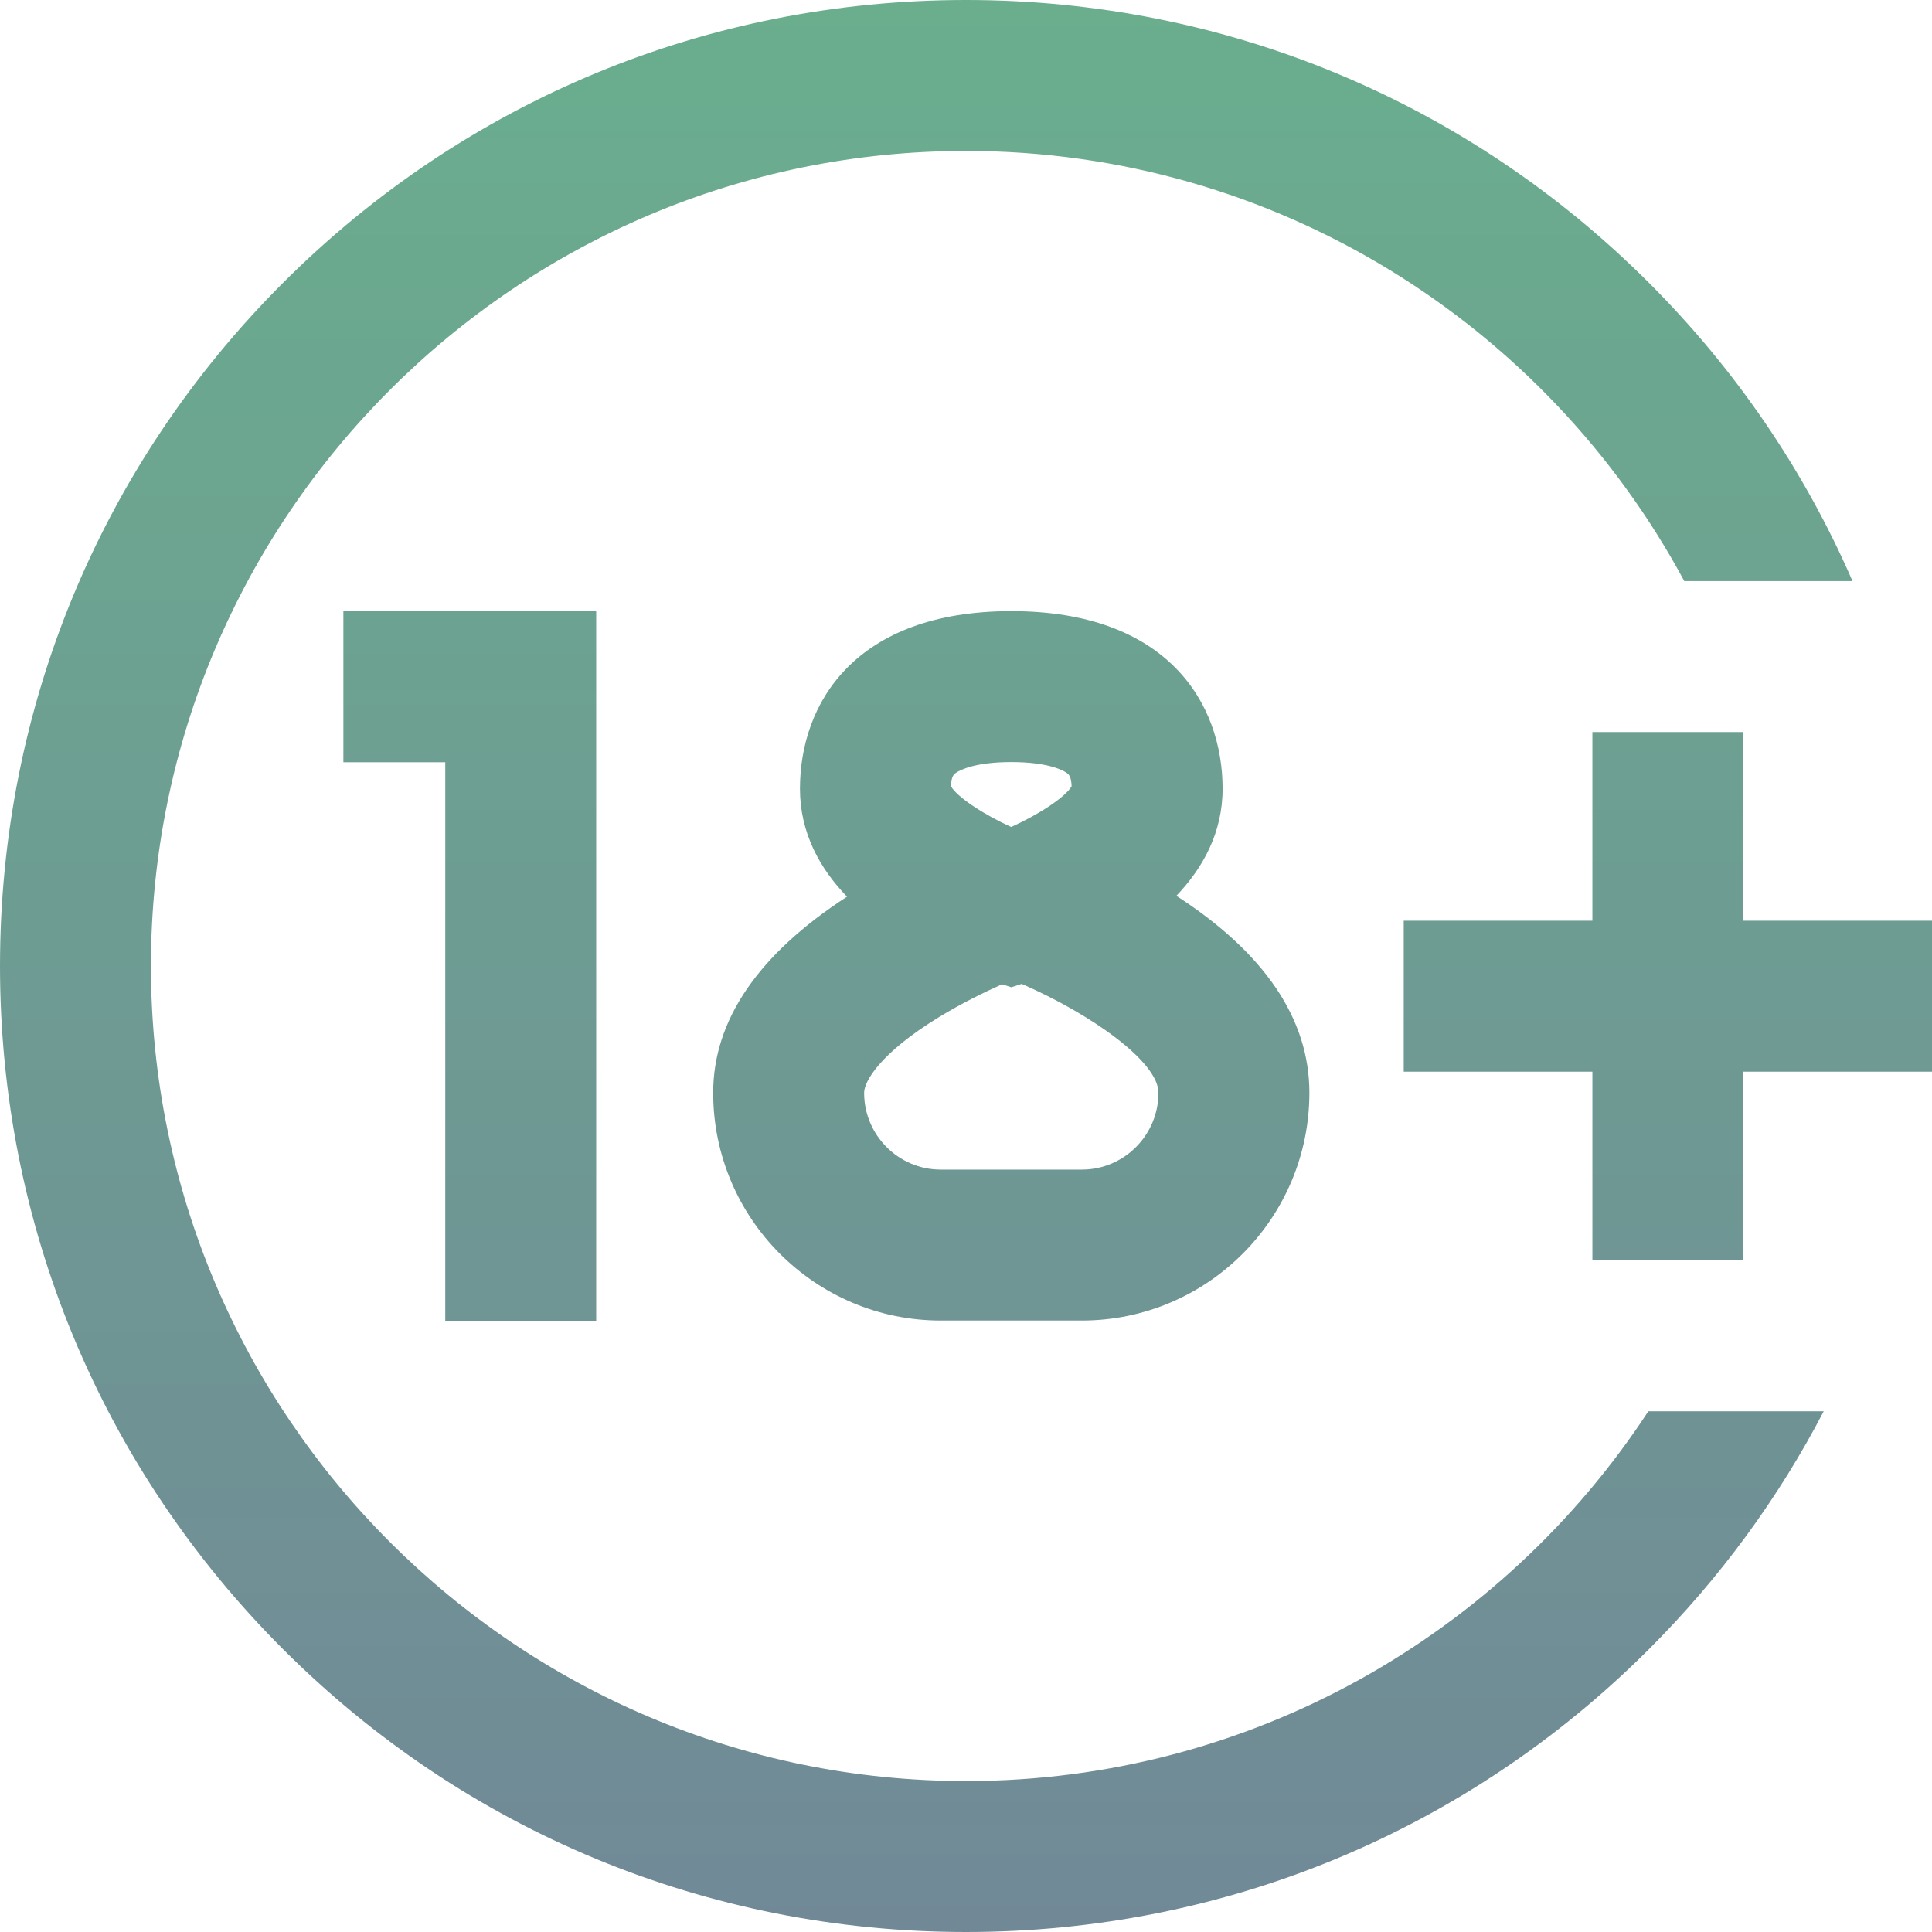 <!-- icon666.com - MILLIONS vector ICONS FREE --><svg xmlns="http://www.w3.org/2000/svg" xmlns:xlink="http://www.w3.org/1999/xlink" viewBox="0 0 512 512"><linearGradient id="a" gradientUnits="userSpaceOnUse" x1="256" x2="256" y1="0" y2="512"><stop offset="0" stop-color="#6aae8e"/><stop offset="1" stop-color="#718997"/></linearGradient><path d="m118 350v-148h-27v-40h67v188zm106.465-112.371c-7.176-7.438-12.465-16.891-12.465-28.605 0-22.754 14.711-47.07 56-47.07s56 24.316 56 47.07c0 11.594-5.184 20.977-12.25 28.379 23.395 15.117 35.25 32.656 35.25 52.188 0 33.281-27.047 60.363-60.289 60.363h-37.422c-33.242 0-60.289-27.082-60.289-60.363 0-19.215 11.93-36.68 35.465-51.961zm82.535 51.961c0-8.215-17.809-20.828-36.242-28.852l-2.758.895-2.441-.793c-4.824 2.156-10.828 5.102-16.742 8.719-15.645 9.559-19.816 17.086-19.816 20.031 0 11.227 9.102 20.363 20.289 20.363h37.422c11.188 0 20.289-9.137 20.289-20.363zm-54.988-81.227c1.625 2.855 8.676 7.504 15.965 10.801 7.391-3.336 14.387-7.945 16.012-10.801-.098-2.746-.824-3.223-1.469-3.648-.984-.648-4.941-2.762-14.52-2.762s-13.535 2.113-14.52 2.762c-.645.426-1.371.902-1.469 3.648zm3.988 263.637c-119.102 0-216-96.898-216-216s96.898-216 216-216c82.234 0 153.875 46.199 190.352 114h44.582c-12.648-29.117-30.789-55.895-53.914-79.02-48.352-48.352-112.641-74.98-181.02-74.98s-132.668 26.629-181.02 74.98c-48.352 48.352-74.98 112.641-74.98 181.02s26.629 132.668 74.98 181.02c48.352 48.352 112.641 74.98 181.02 74.98s132.668-26.629 181.02-74.98c18.824-18.82 34.336-40.066 46.285-63.02h-46.477c-38.605 58.965-105.238 98-180.828 98zm206-228v-50h-40v50h-50v40h50v50h40v-50h50v-40zm0 0" fill="url(#a)"/></svg>